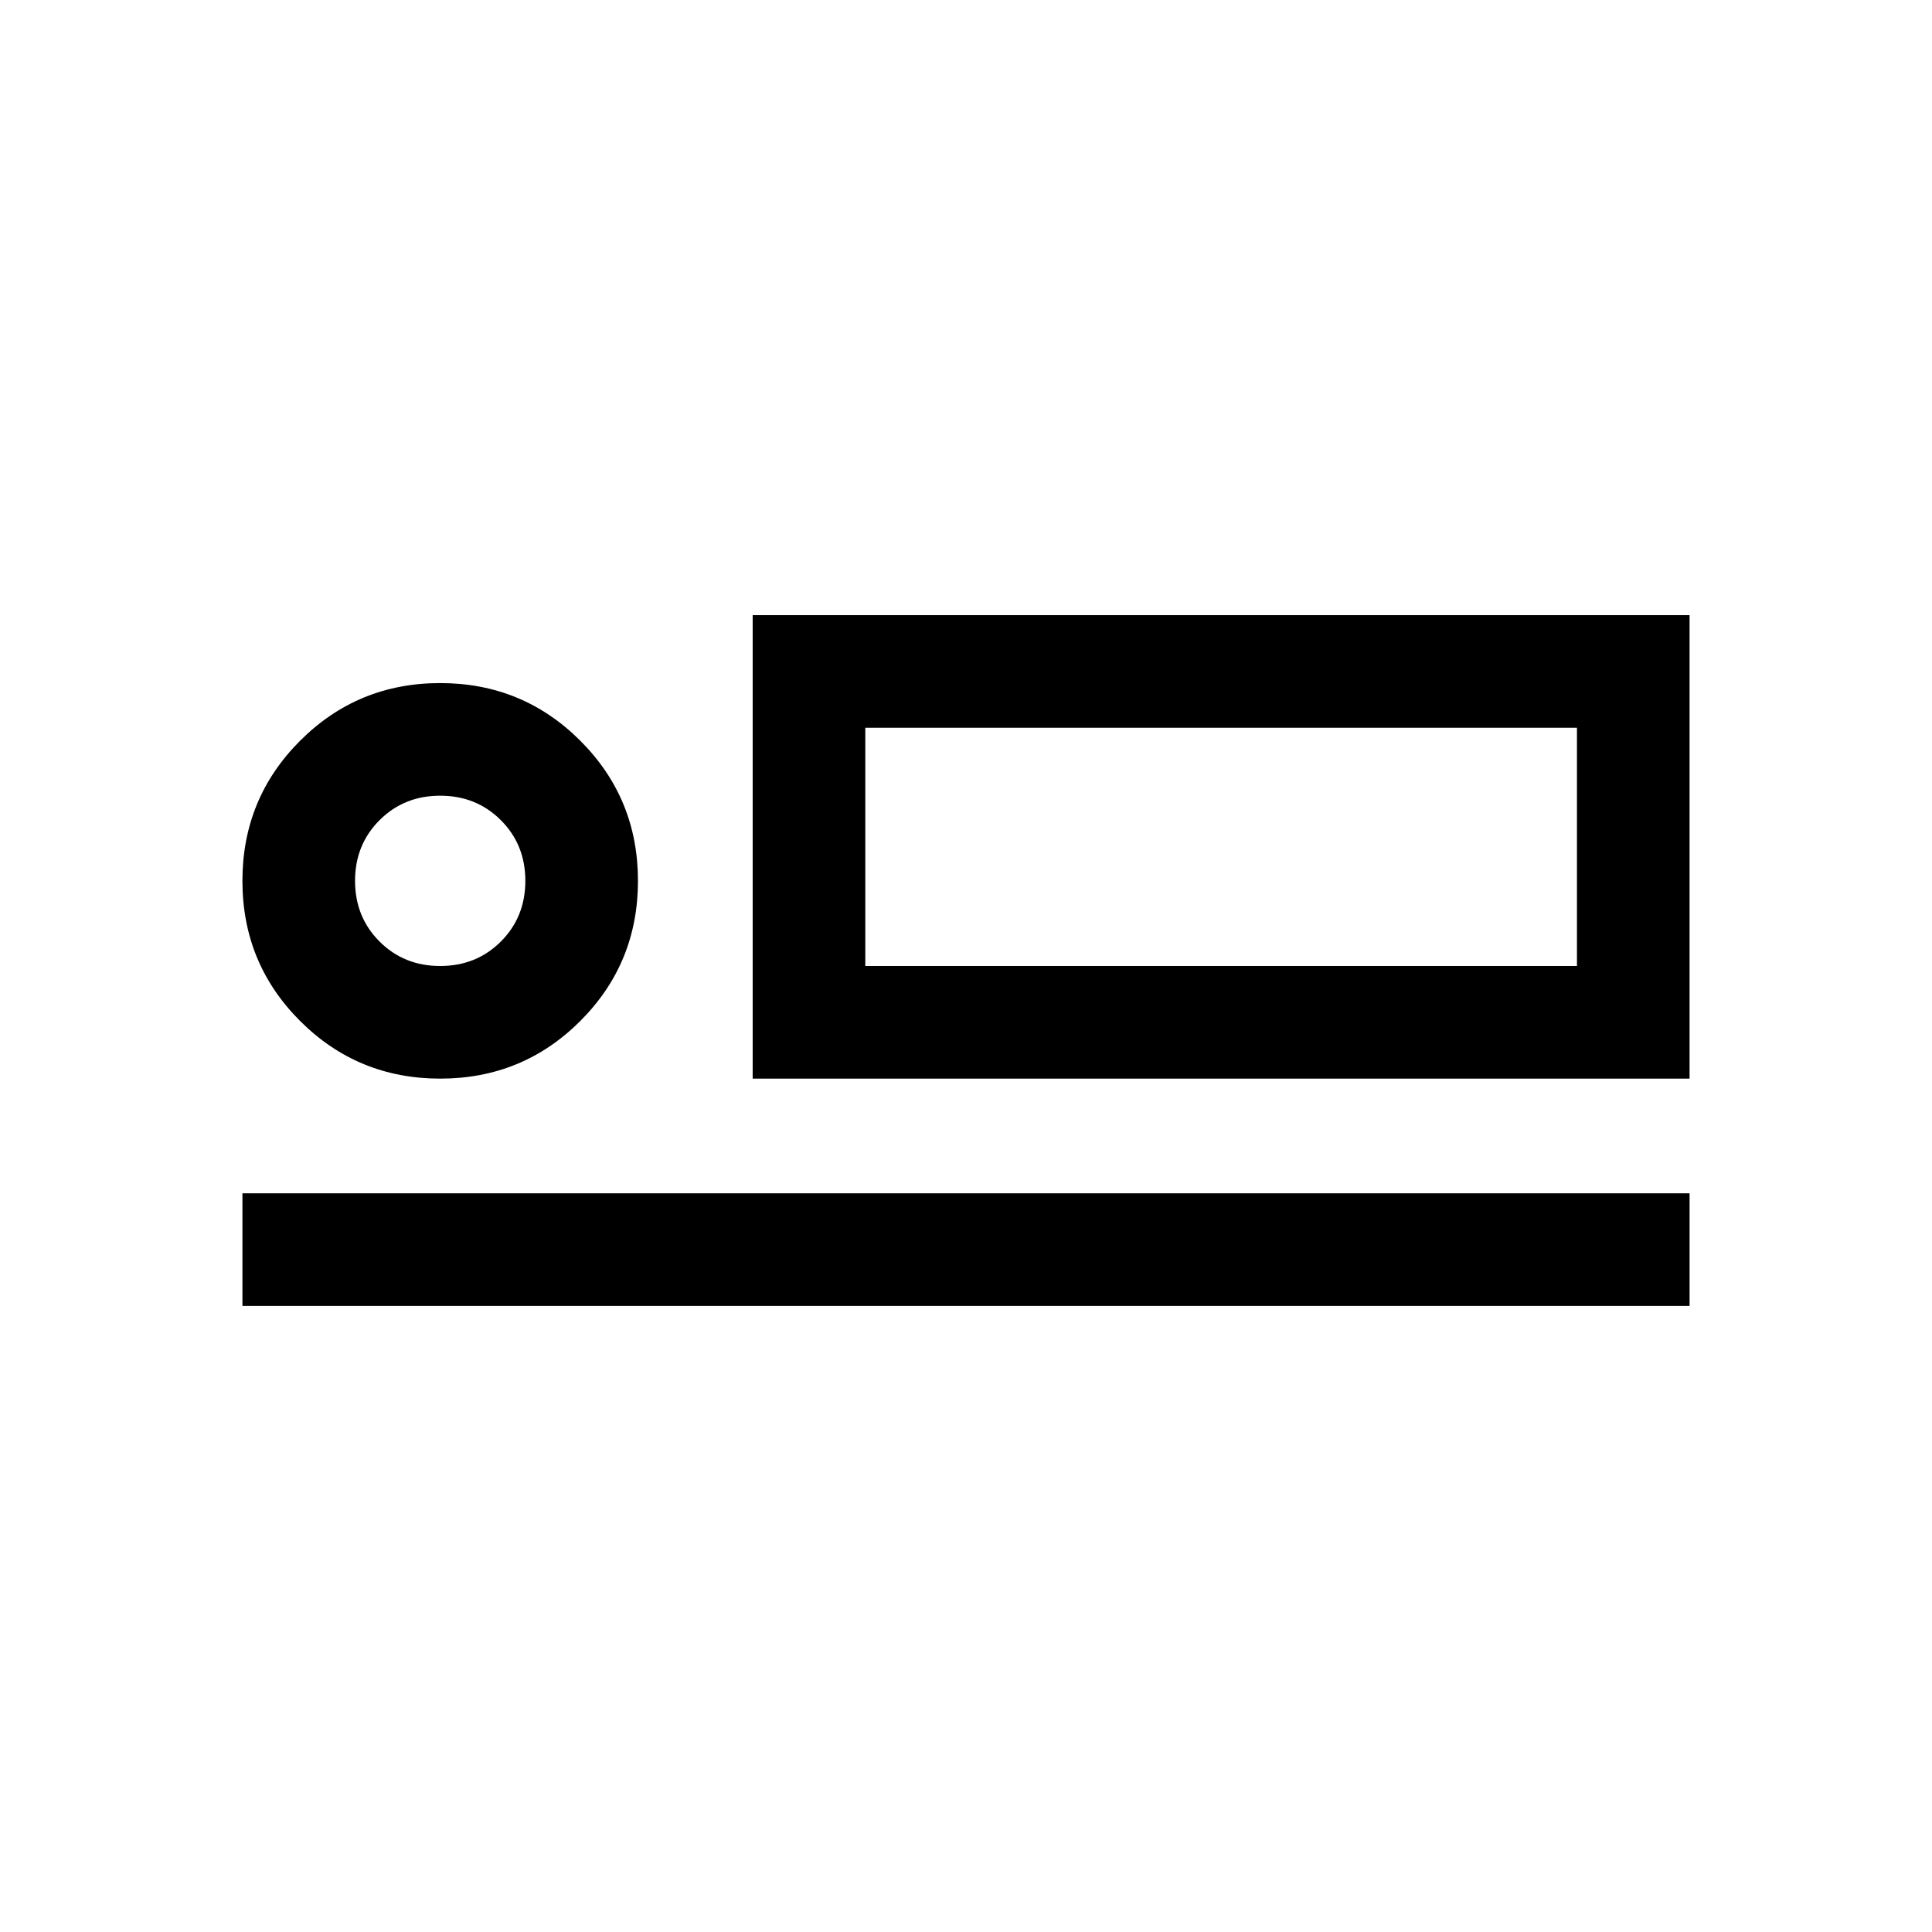 <svg xmlns="http://www.w3.org/2000/svg" height="24" viewBox="0 -960 960 960" width="24"><path d="M374-424.04v-230.3h465.54v230.3H374Zm55.96-174.34V-480v-118.38Zm-309.5 287.3v-55.96h719.08v55.96H120.46Zm98.28-112.96q-40.97 0-69.62-28.64-28.66-28.64-28.66-69.62 0-40.97 28.65-69.62 28.64-28.66 69.61-28.66t69.63 28.65Q317-563.29 317-522.32t-28.64 69.63q-28.64 28.65-69.62 28.65Zm-.01-55.96q17.98 0 30.15-12.16 12.16-12.17 12.16-30.15 0-17.98-12.16-30.14-12.17-12.17-30.15-12.17-17.98 0-30.14 12.17-12.17 12.16-12.17 30.14t12.17 30.15Q200.75-480 218.73-480Zm211.23 0h353.62v-118.38H429.96V-480Zm-211.23-42.31Z"/></svg>